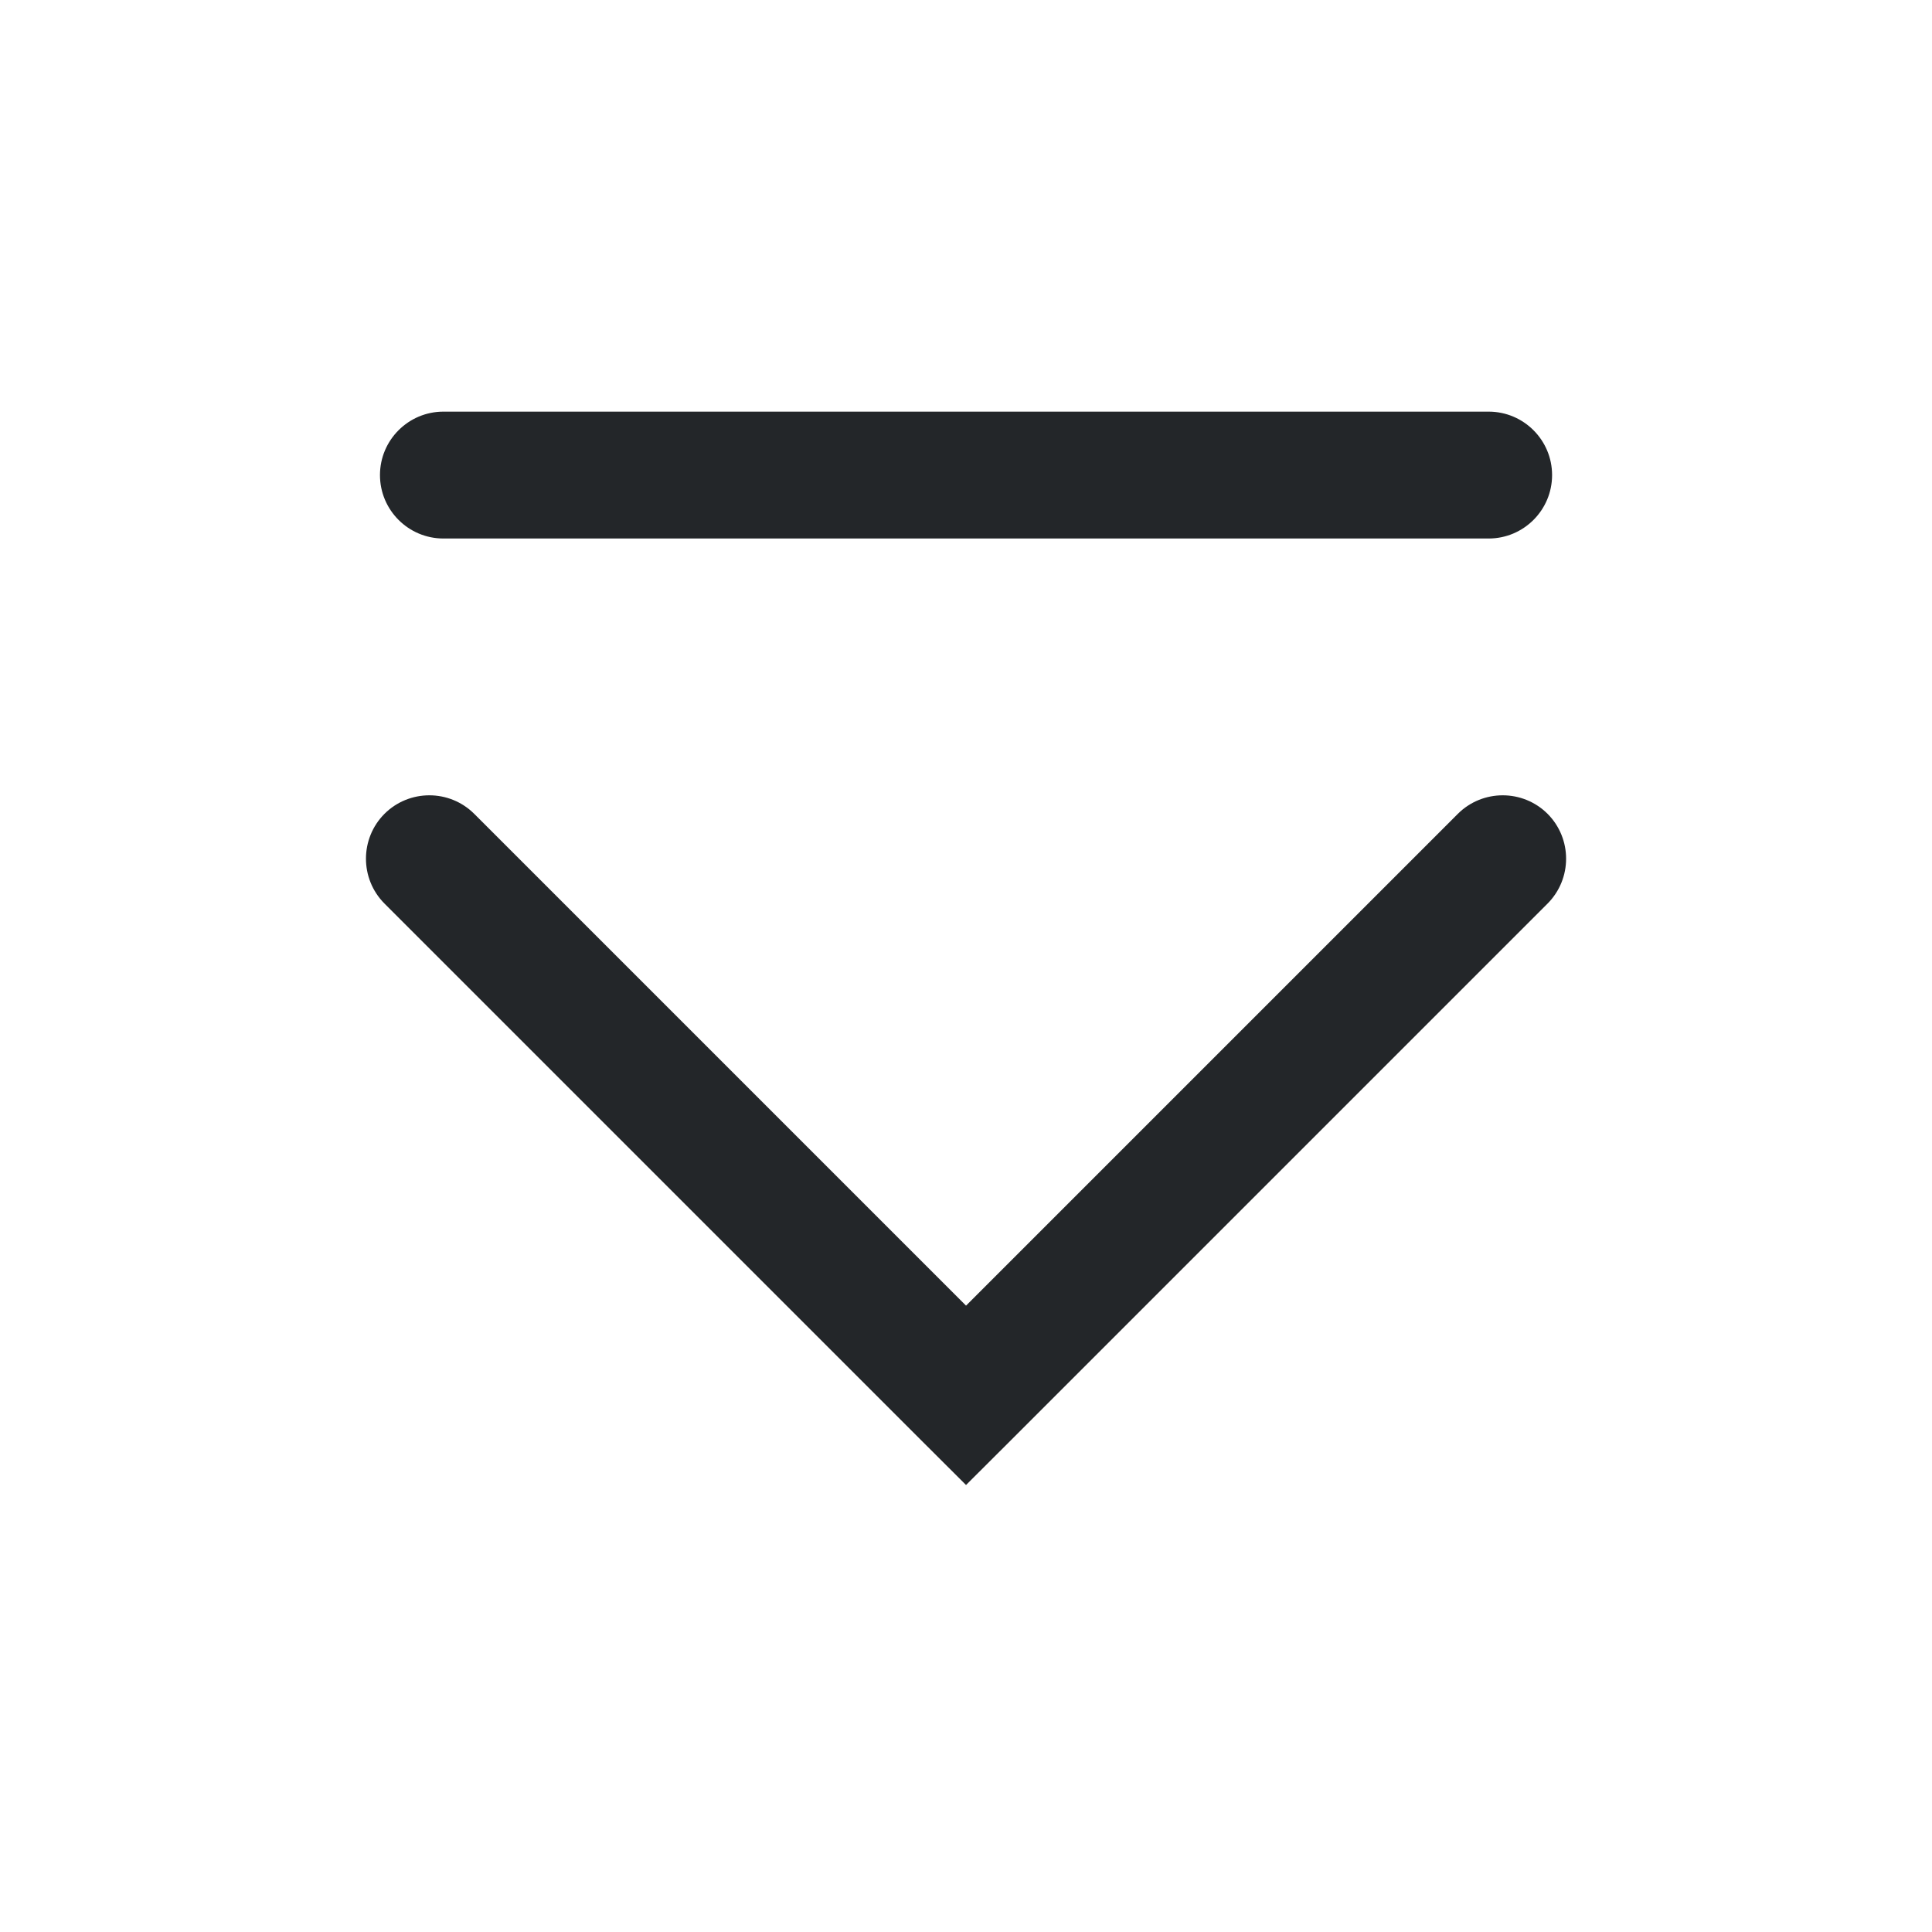 <?xml version='1.0' encoding='UTF-8' standalone='no'?>
<svg version="1.2" xmlns:xlink="http://www.w3.org/1999/xlink" viewBox="0 0 61 61" xmlns="http://www.w3.org/2000/svg" width="5.869mm" height="5.869mm" baseProfile="tiny">
    <style id="current-color-scheme" type="text/css">.ColorScheme-Text {color:#232629;}</style>
    <title>Qt SVG Document</title>
    <desc>Auto-generated by Klassy window decoration</desc>
    <defs/>
    <g stroke-linejoin="bevel" stroke-linecap="square" fill="none" stroke-width="1" stroke="black" fill-rule="evenodd">
        <g font-weight="400" class="ColorScheme-Text" font-size="36.667" fill="currentColor" transform="matrix(3.389,0,0,3.389,0,0)" font-style="normal" stroke="none" font-family="Noto Sans" fill-opacity="1">
            <path vector-effect="none" fill-rule="nonzero" d="M4.131,3.835 L13.869,3.835 C14.195,3.835 14.46,4.1 14.46,4.426 C14.46,4.752 14.195,5.017 13.869,5.017 L4.131,5.017 C3.805,5.017 3.54,4.752 3.54,4.426 C3.54,4.1 3.805,3.835 4.131,3.835 "/>
            <path vector-effect="none" fill-rule="nonzero" d="M4.418,7.582 L9.418,12.582 L9,13 L8.582,12.582 L13.582,7.582 C13.813,7.352 14.187,7.352 14.418,7.582 C14.648,7.813 14.648,8.187 14.418,8.418 L9.418,13.418 L9,13.835 L8.582,13.418 L3.582,8.418 C3.352,8.187 3.352,7.813 3.582,7.582 C3.813,7.352 4.187,7.352 4.418,7.582 "/>
        </g>
    </g>
</svg>
